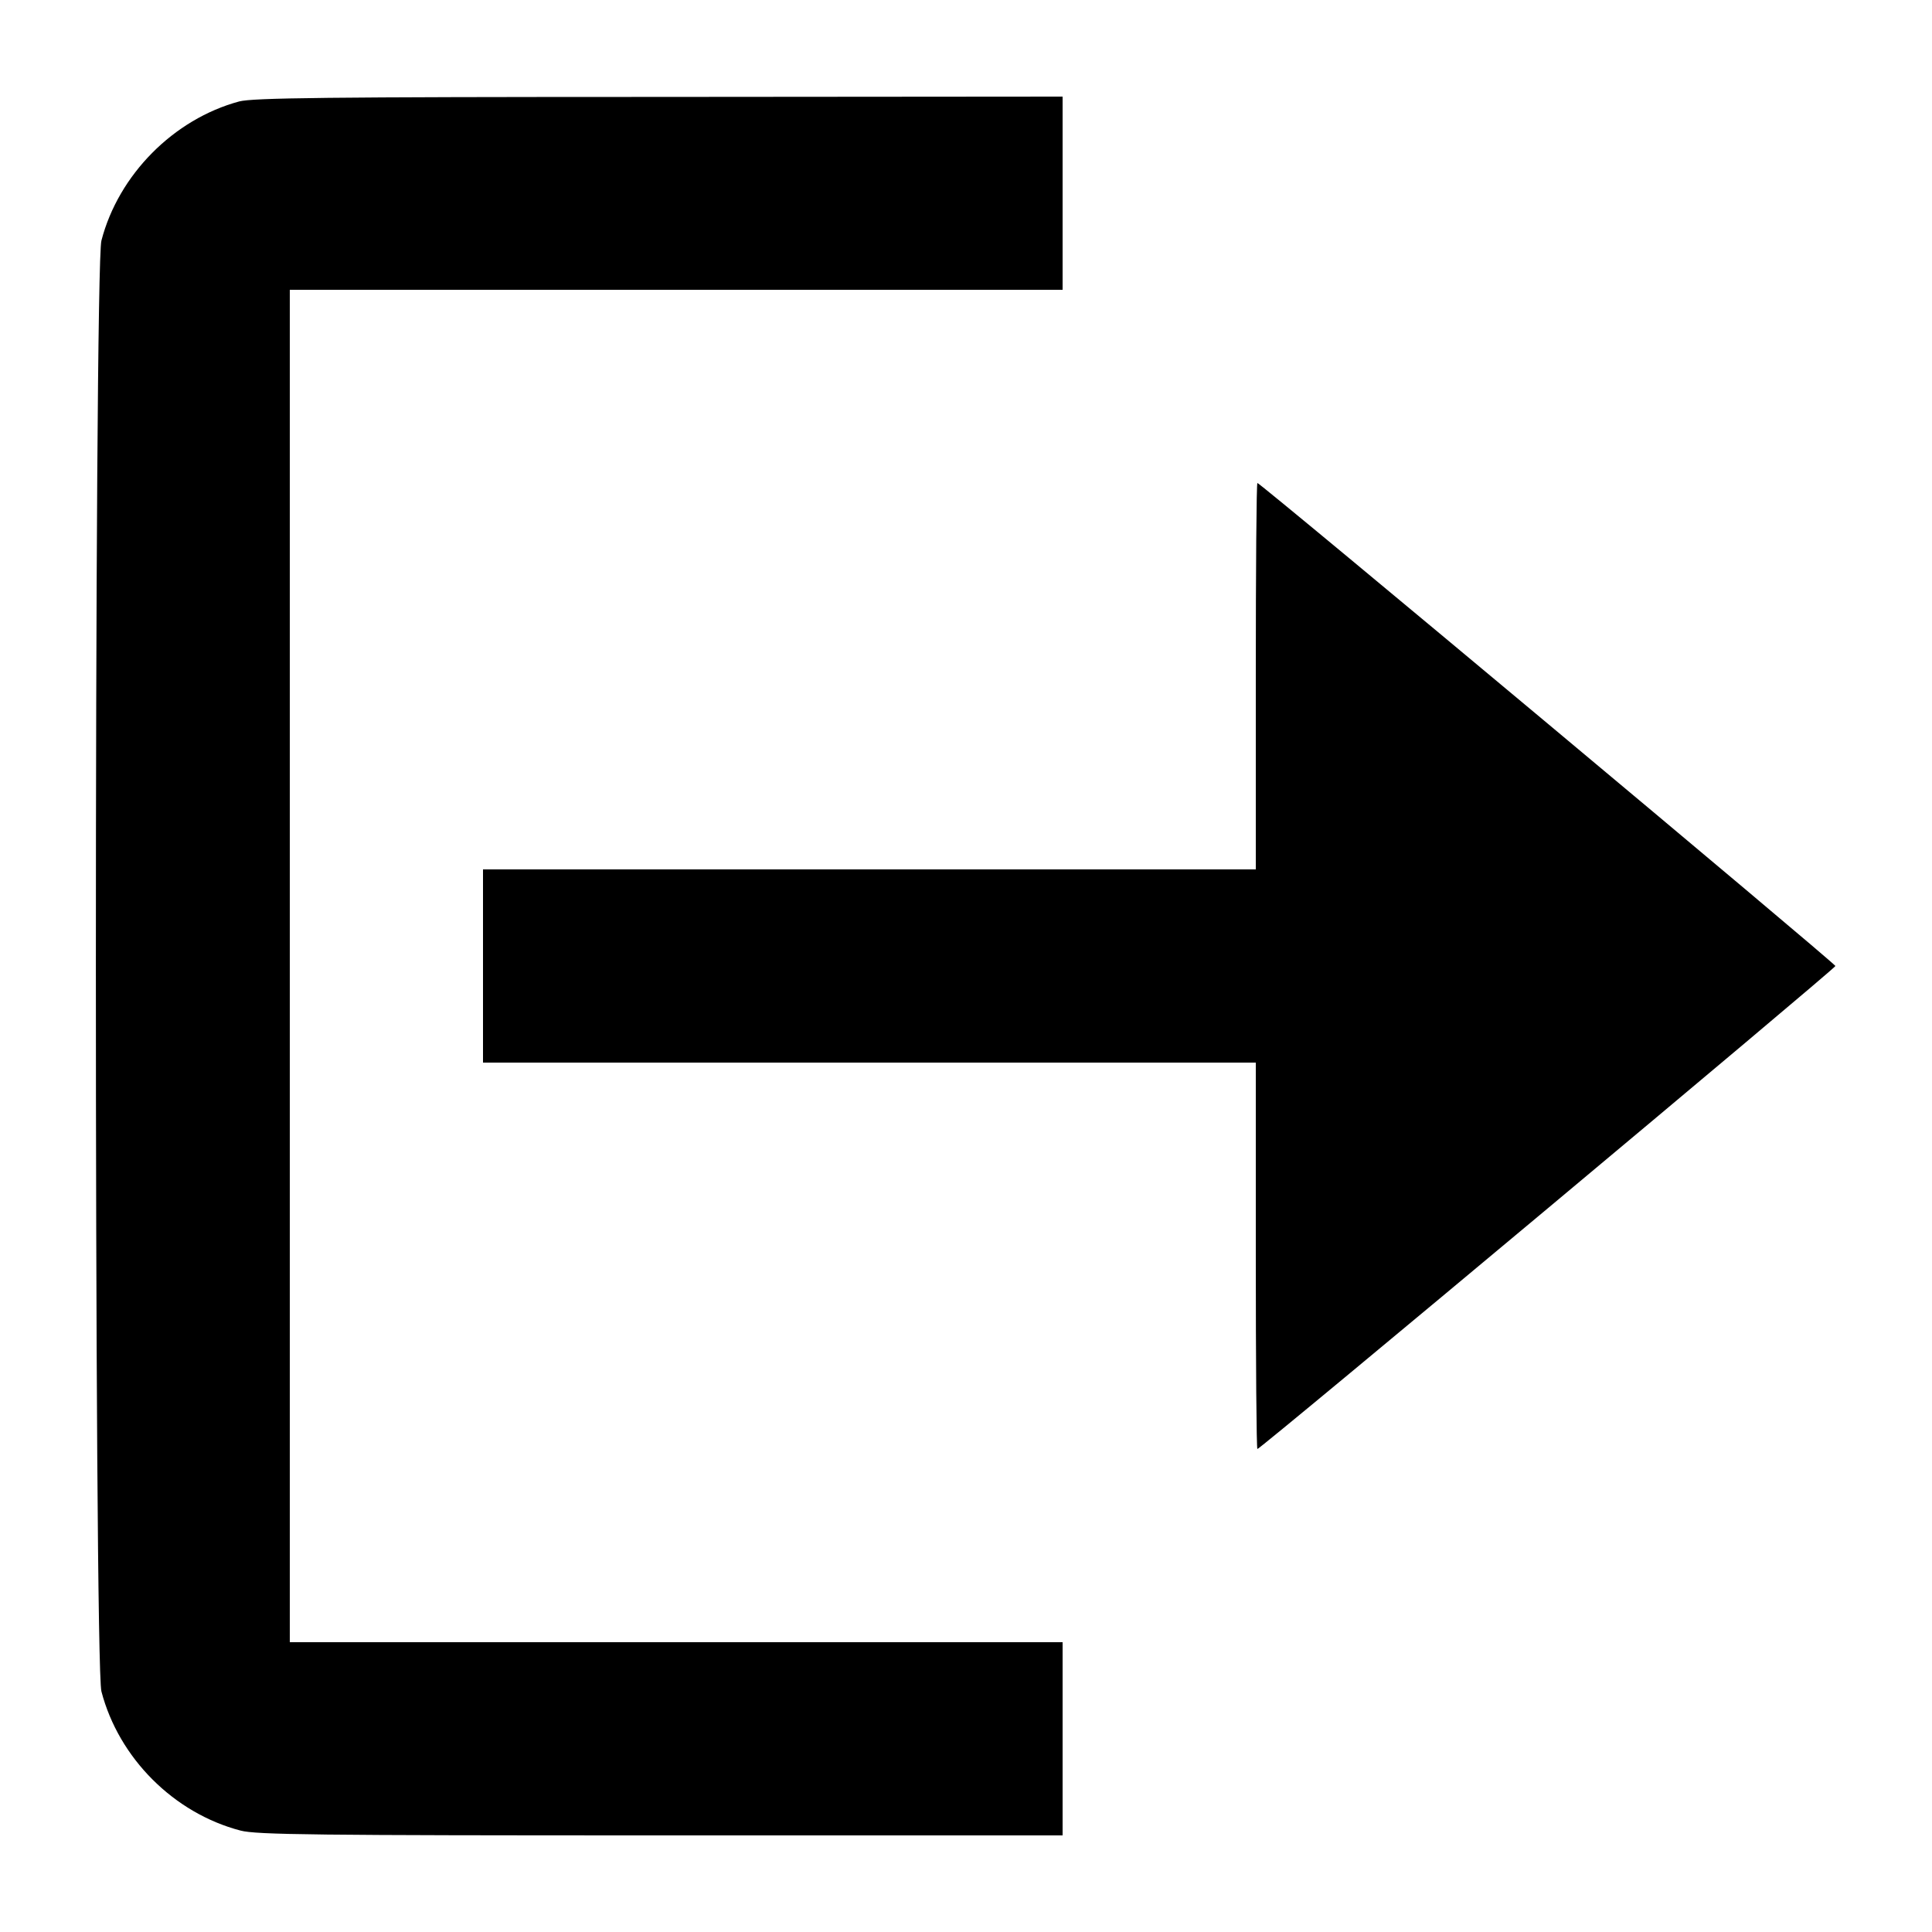 <?xml version="1.0" standalone="no"?>
<!DOCTYPE svg PUBLIC "-//W3C//DTD SVG 20010904//EN"
 "http://www.w3.org/TR/2001/REC-SVG-20010904/DTD/svg10.dtd">
<svg version="1.0" xmlns="http://www.w3.org/2000/svg"
 width="600pt" height="600pt" viewBox="0 0 600 600"
 preserveAspectRatio="xMidYMid meet">
<g transform="translate(0,600) scale(0.1,-0.1)"
fill="#000000" stroke="none">
<path d="M743 5685 c-204 -55 -375 -228 -428 -432 -23 -86 -23 -4420 0 -4506
54 -207 225 -378 432 -432 49 -13 233 -15 1305 -15 l1248 0 0 300 0 300 -1200
0 -1200 0 0 2100 0 2100 1200 0 1200 0 0 300 0 300 -1252 -1 c-1043 0 -1262
-3 -1305 -14z"/>
<path d="M3900 3900 l0 -600 -1200 0 -1200 0 0 -300 0 -300 1200 0 1200 0 0
-600 c0 -330 2 -600 5 -600 10 0 1795 1492 1795 1500 0 8 -1785 1500 -1795
1500 -3 0 -5 -270 -5 -600z"/>
</g>
</svg>
